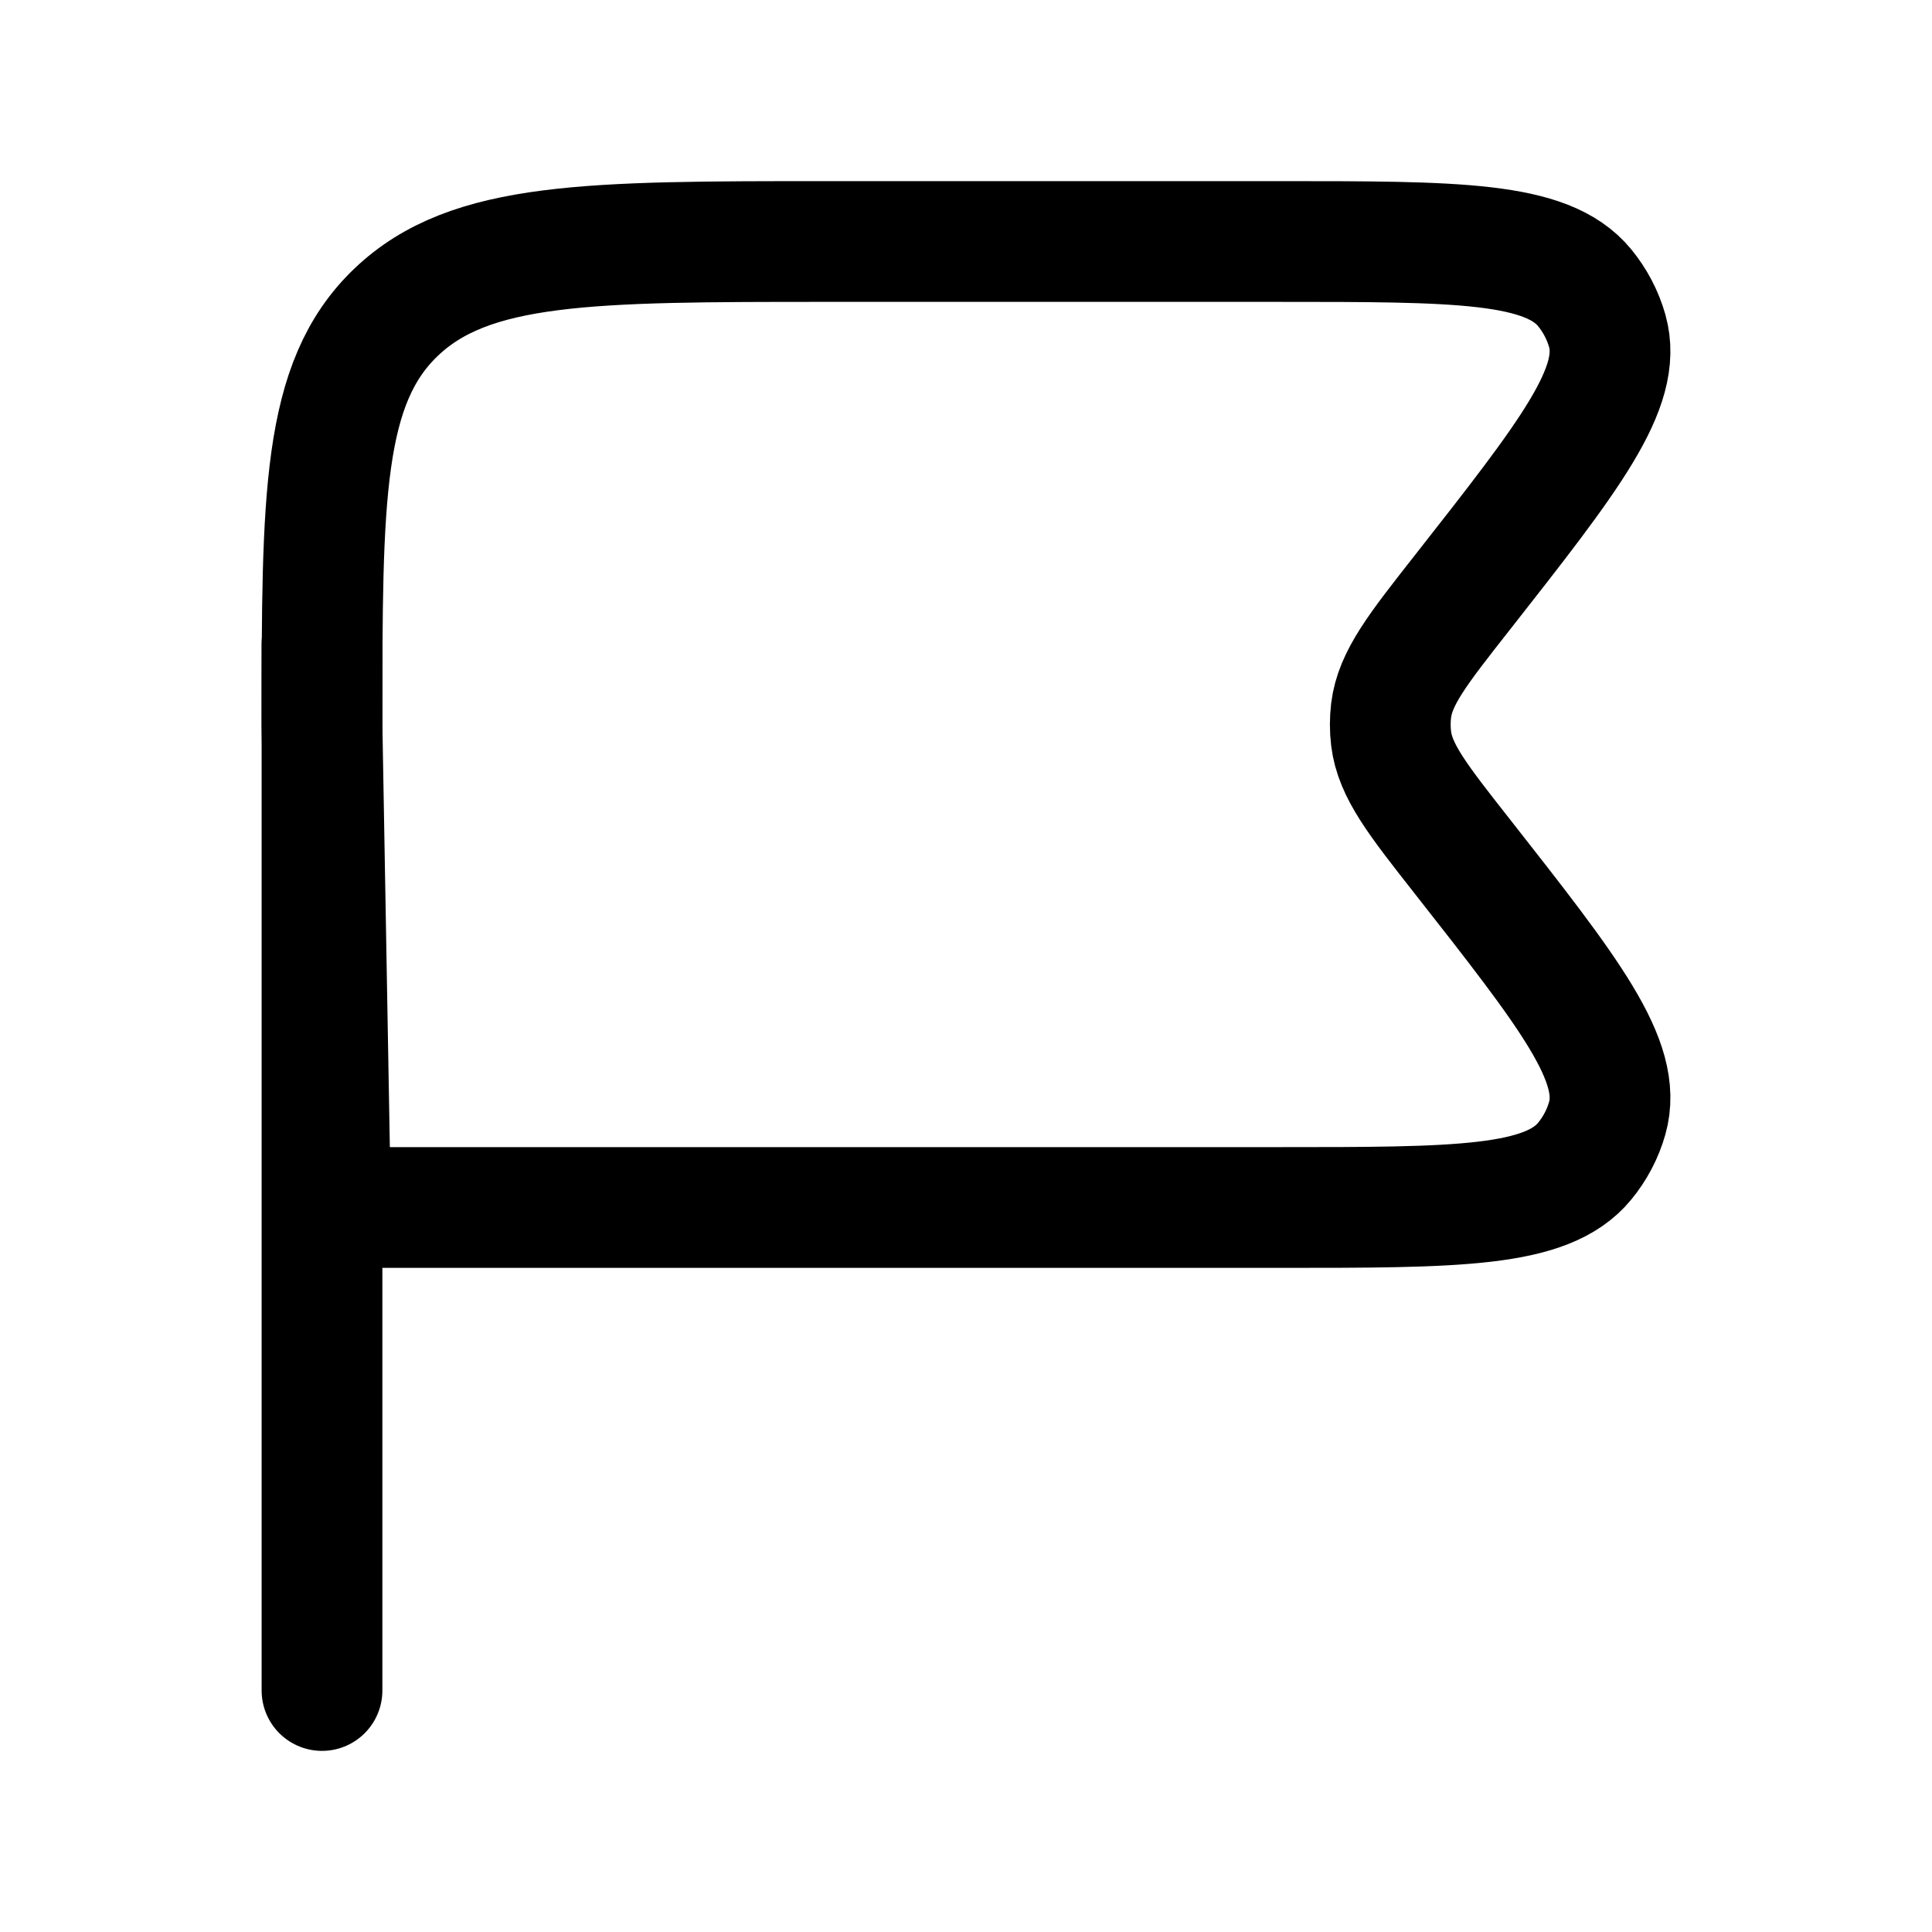 <svg viewBox="0 0 24 24" fill="none" xmlns="http://www.w3.org/2000/svg"><path d="M15.879 3L10.283 3C7.321 3 5.84 3 4.92 3.879C4 4.757 4 6.172 4 9L4.106 15L15.879 15C18.102 15 19.213 15 19.685 14.425C19.815 14.267 19.911 14.084 19.966 13.889C20.164 13.184 19.497 12.335 18.163 10.636L18.163 10.636C17.608 9.93 17.331 9.577 17.281 9.175C17.267 9.059 17.267 8.941 17.281 8.825C17.331 8.423 17.608 8.07 18.163 7.364L18.163 7.364C19.497 5.665 20.164 4.816 19.966 4.111C19.911 3.916 19.815 3.733 19.685 3.574C19.213 3 18.102 3 15.879 3L15.879 3Z" stroke="currentColor" stroke-width="1.5" stroke-linecap="round" stroke-linejoin="round"/><path d="M4 21L4 8" stroke="currentColor" stroke-width="1.5" stroke-linecap="round"/></svg>